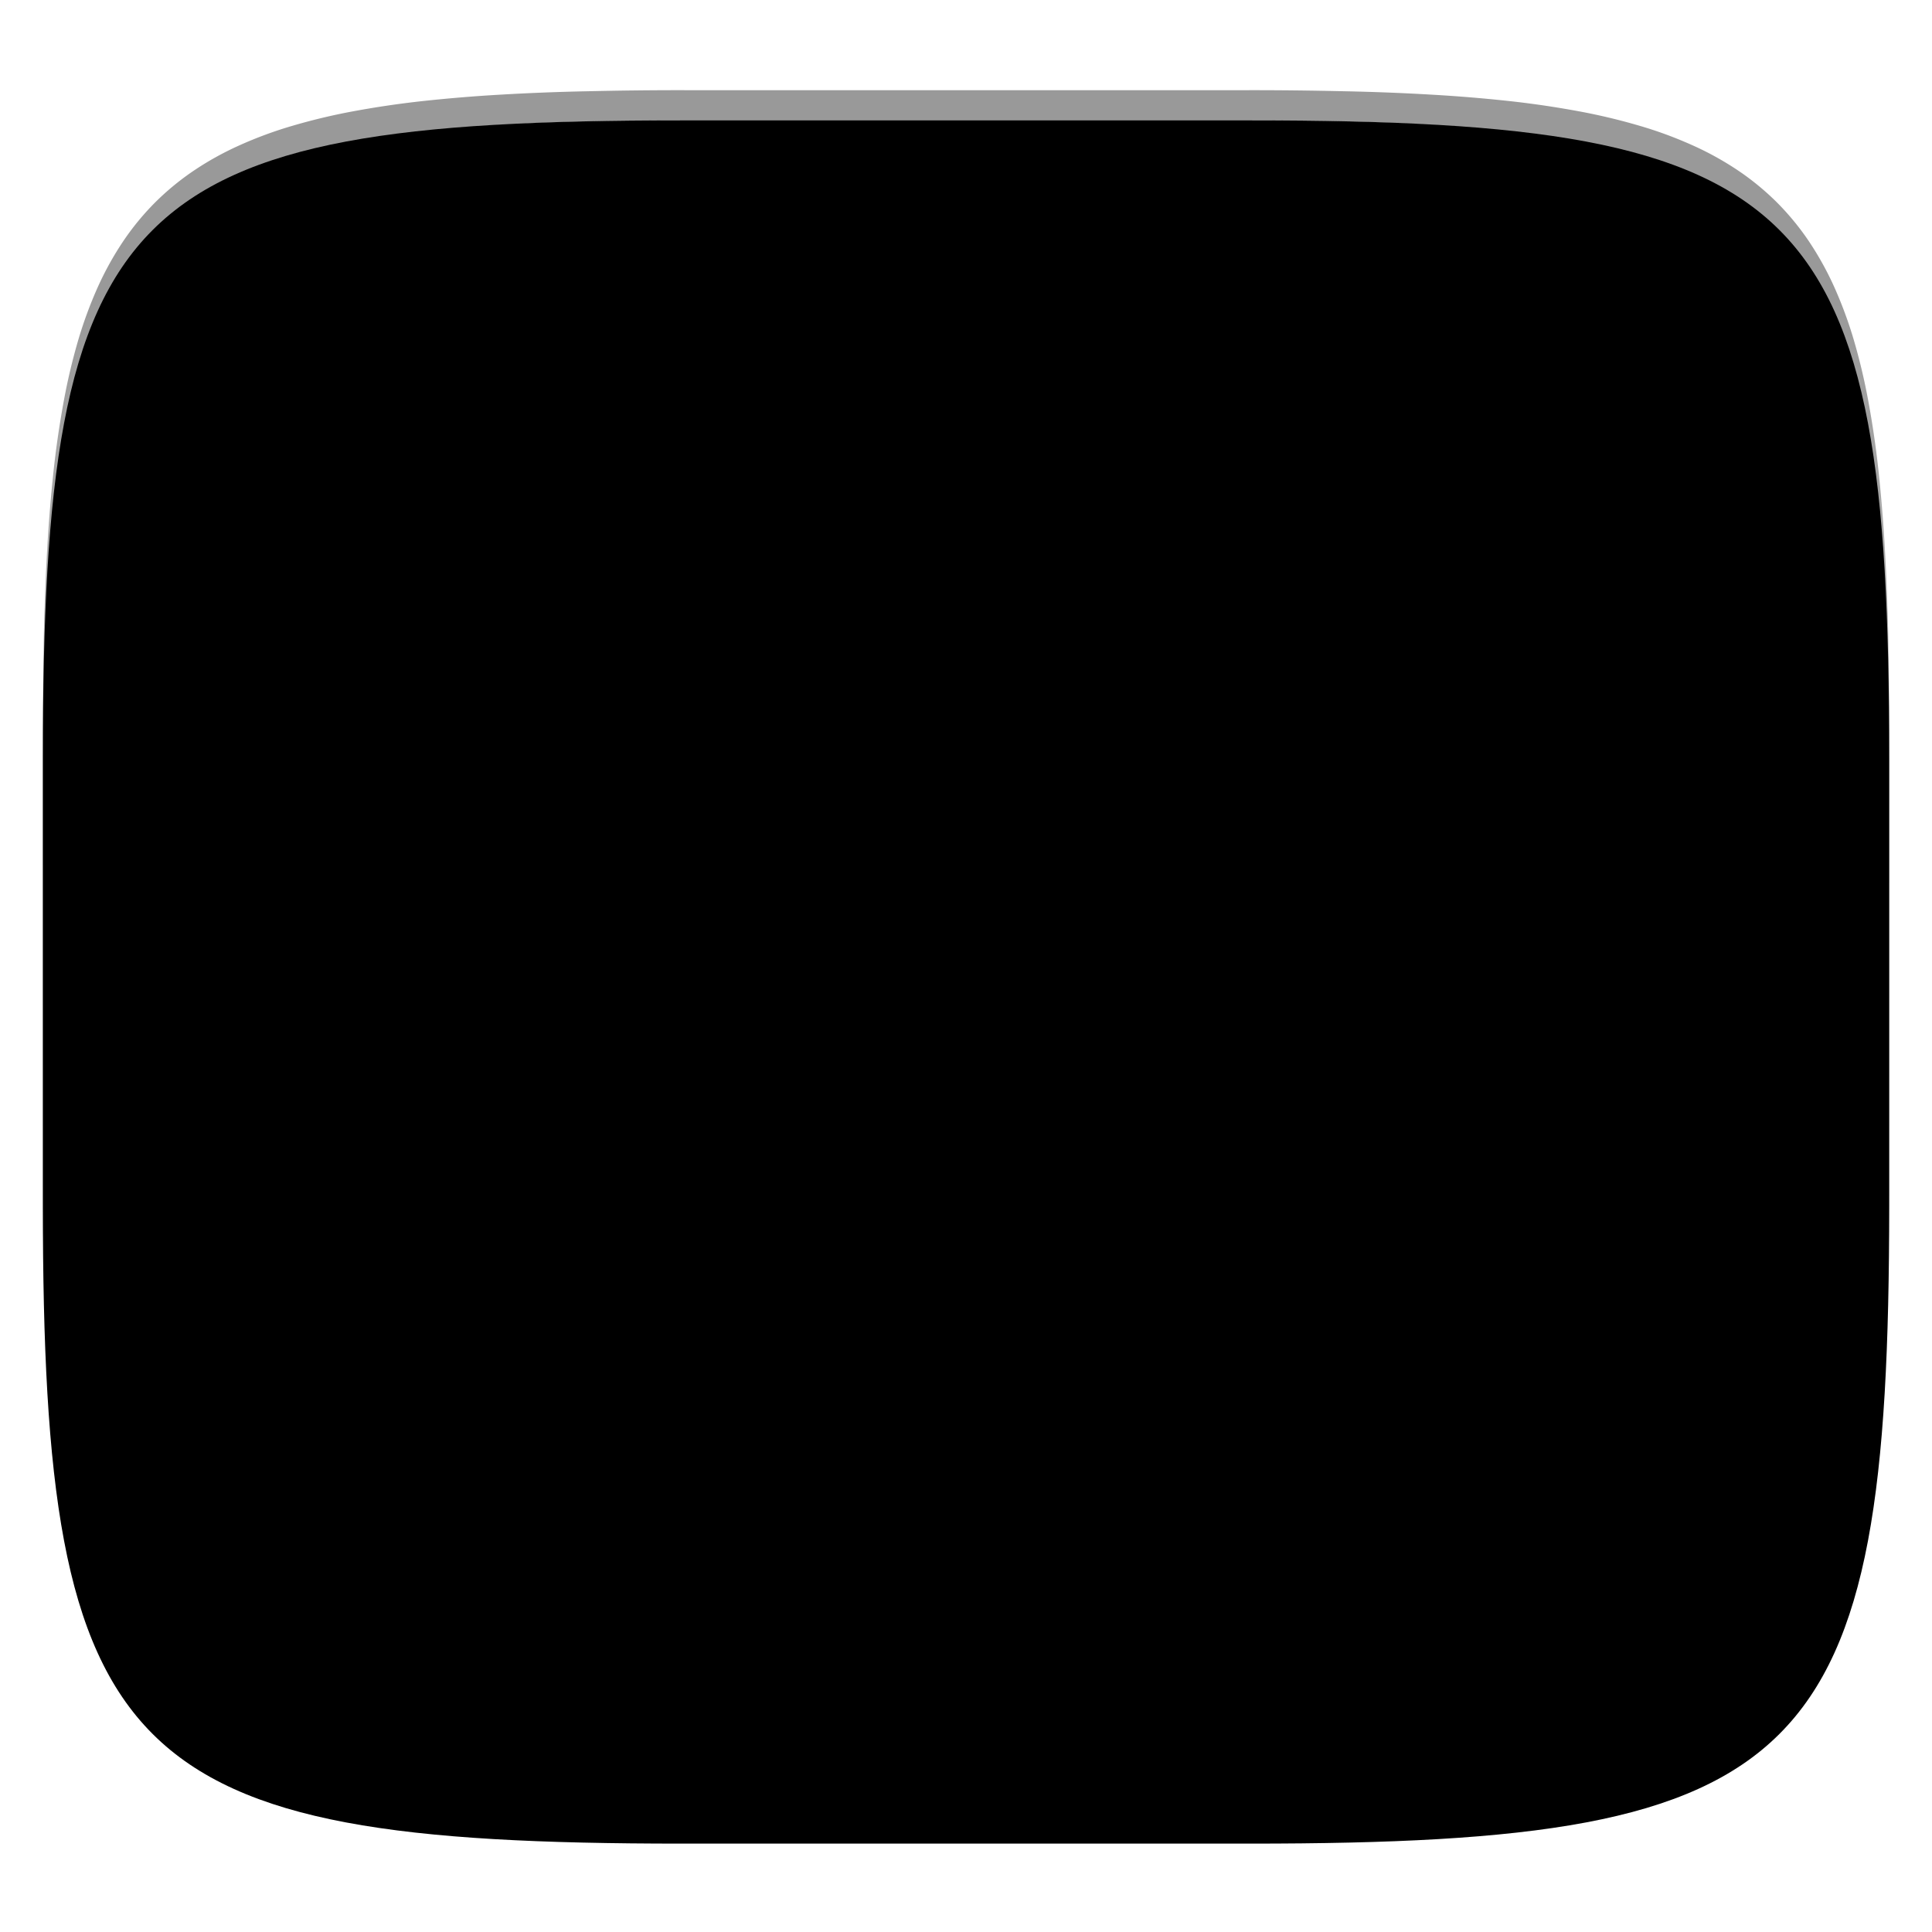 <svg xmlns="http://www.w3.org/2000/svg" style="isolation:isolate" width="256" height="256">
 <defs>
  <filter id="a" width="400%" height="400%" x="-200%" y="-200%" color-interpolation-filters="sRGB" filterUnits="objectBoundingBox">
   <feGaussianBlur xmlns="http://www.w3.org/2000/svg" in="SourceGraphic" stdDeviation="4.294"/>
   <feOffset xmlns="http://www.w3.org/2000/svg" dy="4" result="pf_100_offsetBlur"/>
   <feFlood xmlns="http://www.w3.org/2000/svg" flood-opacity=".4"/>
   <feComposite xmlns="http://www.w3.org/2000/svg" in2="pf_100_offsetBlur" operator="in" result="pf_100_dropShadow"/>
   <feBlend xmlns="http://www.w3.org/2000/svg" in="SourceGraphic" in2="pf_100_dropShadow"/>
  </filter>
 </defs>
 <path fill="{{ theme.colors.foreground }}" d="M165.689 11.95c74.056 0 84.639 10.557 84.639 84.544v59.251c0 73.986-10.583 84.543-84.639 84.543h-75.37c-74.055 0-84.639-10.557-84.639-84.543V96.494c0-73.987 10.584-84.544 84.639-84.544h75.37z" filter="url(#a)"/>
 <path d="M128.62 185.058c-.397-.163-.874-.582-1.06-.93-.186-.348-.888-4.828-1.56-9.955l-1.221-9.322 5.499-5.5 5.5-5.5 1.896 1.896 1.896 1.896-4.589 4.598-4.589 4.598 1.042 7.933c1.047 7.969 1.047 8.99.003 9.856-.676.561-2.007.765-2.817.43zm-17.772-24.908c-2.234-.517-5.028-1.57-6.368-2.4-1.277-.792-2.713-2.149-2.713-2.564 0-.194 3.938-4.29 8.751-9.101l8.752-8.747 6.852 6.865 6.851 6.864-2.972 2.888c-3.283 3.192-5.064 4.325-8.734 5.563-3.05 1.027-7.533 1.299-10.419.632zm-12.54-8.169c-2.473-2.94-3.941-7.424-3.929-12.004.015-6.159 1.795-10.343 6.457-15.18l2.875-2.983 6.869 6.852 6.869 6.851-8.747 8.752c-4.811 4.814-8.921 8.752-9.133 8.752-.212 0-.779-.468-1.261-1.04zm54.64-16.962l-1.798-1.821 2.818-2.818 2.818-2.818 6.243 1.014c3.434.557 6.582 1.235 6.995 1.506 1.424.933 1.406 3.348-.032 4.29-.712.466-1.206.451-5.526-.173-2.609-.377-4.972-.755-5.251-.839-.305-.092-1.219.569-2.3 1.664-.987.998-1.878 1.816-1.981 1.816-.104 0-.997-.82-1.986-1.821zm-73.145-6.259c-4.361-.589-8.263-1.178-8.672-1.308-.952-.302-1.831-1.974-1.54-2.93.674-2.214 1.318-2.271 11.311-1.009l7.039.89 4.602-4.593 4.601-4.593 1.895 1.895 1.895 1.895-5.442 5.449c-5.046 5.053-5.525 5.446-6.601 5.413-.637-.019-4.727-.519-9.088-1.109zm57.874-11.654c-4.313-4.315-7.841-8.071-7.841-8.346 0-.93 1.985-2.915 3.803-3.805 1.145-.56 2.585-.946 3.927-1.054l2.119-.17.429-2.187c.55-2.804.544-9.727-.012-12.918-.612-3.519-2.148-8.183-4.04-12.274-1.79-3.87-1.843-4.732-.365-5.894 1.976-1.555 3.436-.503 5.363 3.865 1.932 4.379 3.159 8.063 4.026 12.092.593 2.76.719 4.377.699 8.98-.017 3.66-.193 6.344-.508 7.711l-.482 2.098 2.426 2.426 2.426 2.426 2.396-.525c3.733-.817 11.72-.717 16.1.202 4.58.961 8.615 2.33 13.009 4.414 3.038 1.441 3.667 1.872 4.042 2.769.469 1.122.341 1.883-.476 2.834-.84.979-2.563.695-6.311-1.039-6.793-3.144-12.141-4.365-19.015-4.342-2.361.006-5.185.2-6.275.427l-1.981.413-.221 2.235c-.122 1.229-.539 2.891-.927 3.694-.795 1.641-3.011 3.813-3.892 3.813-.318 0-4.107-3.53-8.42-7.845h.001zm-18.078-15.436l-1.795-1.817 1.876-1.899 1.876-1.898-.648-3.963c-.357-2.179-.648-4.42-.648-4.978-.001-2.169 2.845-3.274 4.4-1.709.617.621.891 1.717 1.664 6.653l.925 5.909-2.744 2.759c-1.51 1.518-2.827 2.759-2.928 2.759-.102 0-.992-.817-1.978-1.816z"/>
 <path fill="{{ theme.colors.red }}" d="M127.5 45C82.025 45 45 82.025 45 127.5S82.025 210 127.5 210s82.5-37.025 82.5-82.5S172.975 45 127.5 45zm0 15c37.368 0 67.5 30.132 67.5 67.5 0 15.791-5.381 30.288-14.414 41.767-30.435-30.236-71.274-68.601-93.618-95.801C98.244 65.006 112.27 60 127.5 60zM75.048 84.946c23.898 28.876 64.087 66.427 93.824 95.944C157.456 189.738 143.111 195 127.5 195 90.132 195 60 164.868 60 127.5c0-16.155 5.635-30.954 15.048-42.554z"/>
 <g opacity=".4">
  <linearGradient id="b" x1=".517" x2=".517" y2="1" gradientTransform="matrix(244.65 0 0 228.34 5.68 11.95)" gradientUnits="userSpaceOnUse">
   <stop offset="0%" stop-color="{{ theme.colors.foreground }}"/>
   <stop offset="12.5%" stop-color="{{ theme.colors.foreground }}" stop-opacity=".098"/>
   <stop offset="92.5%" stop-opacity=".098"/>
   <stop offset="100%" stop-opacity=".498"/>
  </linearGradient>
  <path fill="url(#b)" fill-rule="evenodd" d="M165.068 11.951c4.328-.01 8.656.04 12.984.138 3.875.078 7.75.226 11.626.452 3.453.196 6.905.481 10.348.854 3.06.335 6.118.786 9.148 1.346a80.47 80.47 0 0 1 8.046 1.916 53.64 53.64 0 0 1 7.023 2.584 40.413 40.413 0 0 1 6.06 3.35 35.176 35.176 0 0 1 5.134 4.215 35.072 35.072 0 0 1 4.22 5.119 41.692 41.692 0 0 1 3.363 6.042 55.982 55.982 0 0 1 2.597 7.005 80.224 80.224 0 0 1 1.918 8.037 124.43 124.43 0 0 1 1.348 9.127c.374 3.439.659 6.878.856 10.326.226 3.861.373 7.732.462 11.593.088 4.323.138 8.646.128 12.96v58.21c.01 4.324-.04 8.637-.128 12.96a325.177 325.177 0 0 1-.462 11.593 200.984 200.984 0 0 1-.856 10.326 124.691 124.691 0 0 1-1.348 9.137 80.687 80.687 0 0 1-1.918 8.027 55.414 55.414 0 0 1-2.597 7.005 41.18 41.18 0 0 1-3.364 6.042 34.559 34.559 0 0 1-4.22 5.119 35.177 35.177 0 0 1-5.134 4.215 40.412 40.412 0 0 1-6.059 3.35 55.138 55.138 0 0 1-7.023 2.594 77.806 77.806 0 0 1-8.046 1.906 120 120 0 0 1-9.148 1.346c-3.443.373-6.895.658-10.348.854-3.875.226-7.75.374-11.626.462-4.328.088-8.656.138-12.984.128H90.942c-4.328.01-8.656-.04-12.984-.128a328.387 328.387 0 0 1-11.626-.462 203.003 203.003 0 0 1-10.348-.854 120 120 0 0 1-9.148-1.346 77.806 77.806 0 0 1-8.046-1.906 55.139 55.139 0 0 1-7.023-2.594 40.413 40.413 0 0 1-6.06-3.35 35.176 35.176 0 0 1-5.134-4.215 34.56 34.56 0 0 1-4.22-5.119 41.183 41.183 0 0 1-3.363-6.042 55.415 55.415 0 0 1-2.597-7.005 80.682 80.682 0 0 1-1.918-8.027 124.688 124.688 0 0 1-1.348-9.137 200.993 200.993 0 0 1-.856-10.326 325.212 325.212 0 0 1-.462-11.593 569.197 569.197 0 0 1-.128-12.96v-58.21c-.01-4.314.04-8.637.128-12.96.089-3.86.236-7.732.462-11.593.197-3.448.482-6.887.856-10.326.335-3.055.787-6.101 1.348-9.127a80.219 80.219 0 0 1 1.918-8.037 55.983 55.983 0 0 1 2.597-7.005 41.695 41.695 0 0 1 3.364-6.042 35.072 35.072 0 0 1 4.22-5.119 35.176 35.176 0 0 1 5.134-4.215 40.413 40.413 0 0 1 6.059-3.35 53.64 53.64 0 0 1 7.023-2.584 80.47 80.47 0 0 1 8.046-1.916 125.11 125.11 0 0 1 9.148-1.346c3.443-.373 6.895-.658 10.348-.854 3.875-.226 7.75-.374 11.626-.452 4.328-.098 8.656-.148 12.984-.138h74.126zm.01 4.009c4.298-.01 8.597.039 12.895.127 3.827.089 7.653.236 11.48.452 3.383.197 6.766.472 10.13.845 2.971.315 5.932.747 8.863 1.297a75.943 75.943 0 0 1 7.653 1.818 50.493 50.493 0 0 1 6.501 2.397 37.038 37.038 0 0 1 5.47 3.026 30.383 30.383 0 0 1 4.524 3.724 31.05 31.05 0 0 1 3.738 4.519 37.271 37.271 0 0 1 3.03 5.443 51.46 51.46 0 0 1 2.4 6.494 75.563 75.563 0 0 1 1.829 7.634c.54 2.928.974 5.875 1.298 8.842.374 3.36.65 6.73.846 10.11.217 3.822.374 7.634.453 11.456.088 4.293.137 8.577.137 12.87v58.212c0 4.293-.049 8.577-.137 12.87a317.503 317.503 0 0 1-.453 11.456c-.196 3.38-.472 6.75-.846 10.12a121.689 121.689 0 0 1-1.298 8.832 75.562 75.562 0 0 1-1.83 7.634 50.902 50.902 0 0 1-2.4 6.494 36.767 36.767 0 0 1-3.03 5.443 30.615 30.615 0 0 1-3.737 4.53 30.938 30.938 0 0 1-4.525 3.713 37.038 37.038 0 0 1-5.469 3.026 49.07 49.07 0 0 1-6.501 2.397 75.942 75.942 0 0 1-7.653 1.818c-2.931.55-5.892.982-8.863 1.306-3.364.364-6.747.649-10.13.836-3.827.216-7.653.373-11.48.452-4.298.098-8.597.137-12.895.137H90.932c-4.298 0-8.597-.04-12.895-.137a320.093 320.093 0 0 1-11.48-.452 193.696 193.696 0 0 1-10.13-.836 116.71 116.71 0 0 1-8.863-1.306 75.942 75.942 0 0 1-7.653-1.818 49.07 49.07 0 0 1-6.501-2.397 37.038 37.038 0 0 1-5.47-3.026 30.938 30.938 0 0 1-4.524-3.714 30.615 30.615 0 0 1-3.738-4.529 36.766 36.766 0 0 1-3.03-5.443 50.903 50.903 0 0 1-2.4-6.494 75.567 75.567 0 0 1-1.829-7.634 121.69 121.69 0 0 1-1.298-8.832c-.374-3.37-.65-6.74-.846-10.12a317.535 317.535 0 0 1-.453-11.456 623.851 623.851 0 0 1-.137-12.87V97.014c0-4.293.049-8.577.137-12.87.079-3.822.236-7.634.453-11.456.197-3.38.472-6.75.846-10.11.324-2.967.757-5.914 1.298-8.842a75.568 75.568 0 0 1 1.83-7.634 51.46 51.46 0 0 1 2.4-6.494 37.27 37.27 0 0 1 3.03-5.443 31.05 31.05 0 0 1 3.737-4.52 30.384 30.384 0 0 1 4.525-3.723 37.039 37.039 0 0 1 5.469-3.026 50.494 50.494 0 0 1 6.501-2.397 75.943 75.943 0 0 1 7.653-1.818c2.931-.55 5.892-.982 8.863-1.297 3.364-.373 6.747-.648 10.13-.845a344.71 344.71 0 0 1 11.48-.452c4.298-.088 8.597-.137 12.895-.127H165.078z"/>
 </g>
</svg>
